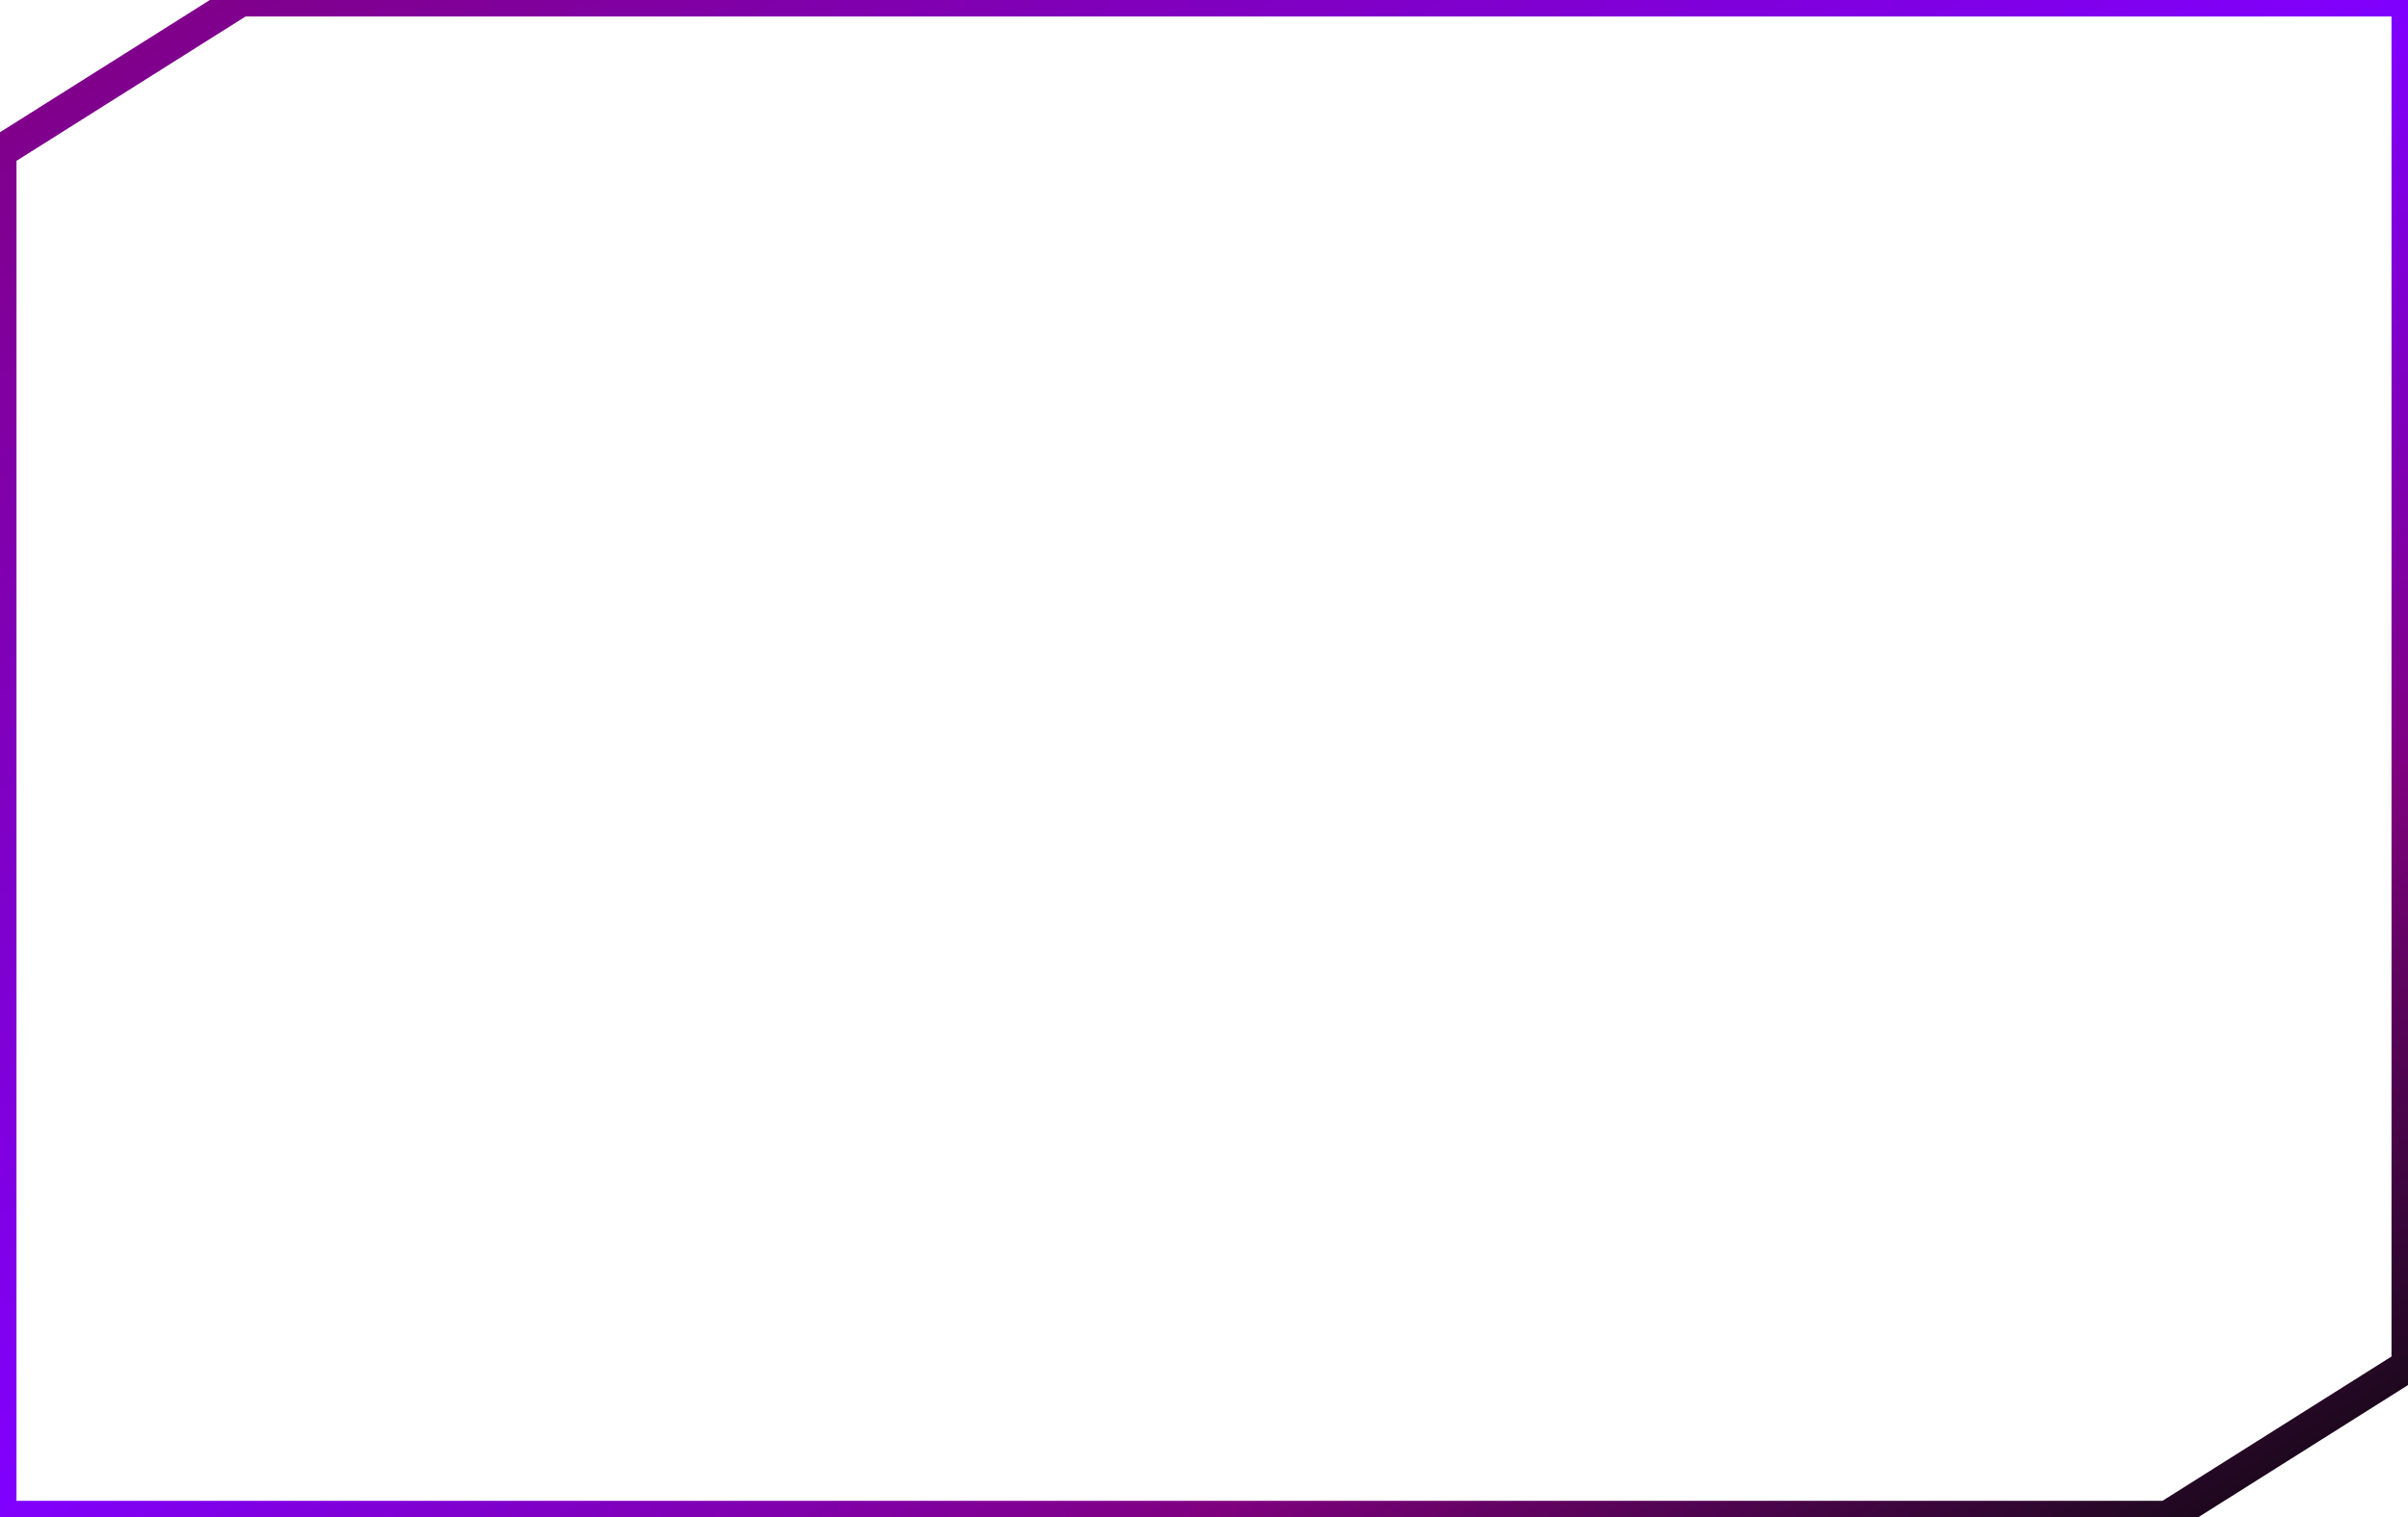 <svg width="100%" height="100%" viewBox="0 0 730 460" xmlns="http://www.w3.org/2000/svg">
      <defs>
        <linearGradient id="cut-corner-gradient" x1="0%" y1="0%" x2="100%" y2="100%">
          <stop offset="0%" style="stop-color:#800080;" />   
          <stop offset="50%" style="stop-color:#8000ff;" />  
          <stop offset="75%" style="stop-color:#800080;" />  
          <stop offset="100%" style="stop-color:#0a0a0a;" /> 
        </linearGradient>
      </defs>

      <polygon points="73,0 730,0 730,414 657,460 0,460 0,46" fill="none" stroke="url(#cut-corner-gradient)" stroke-width="10" />
    </svg>
